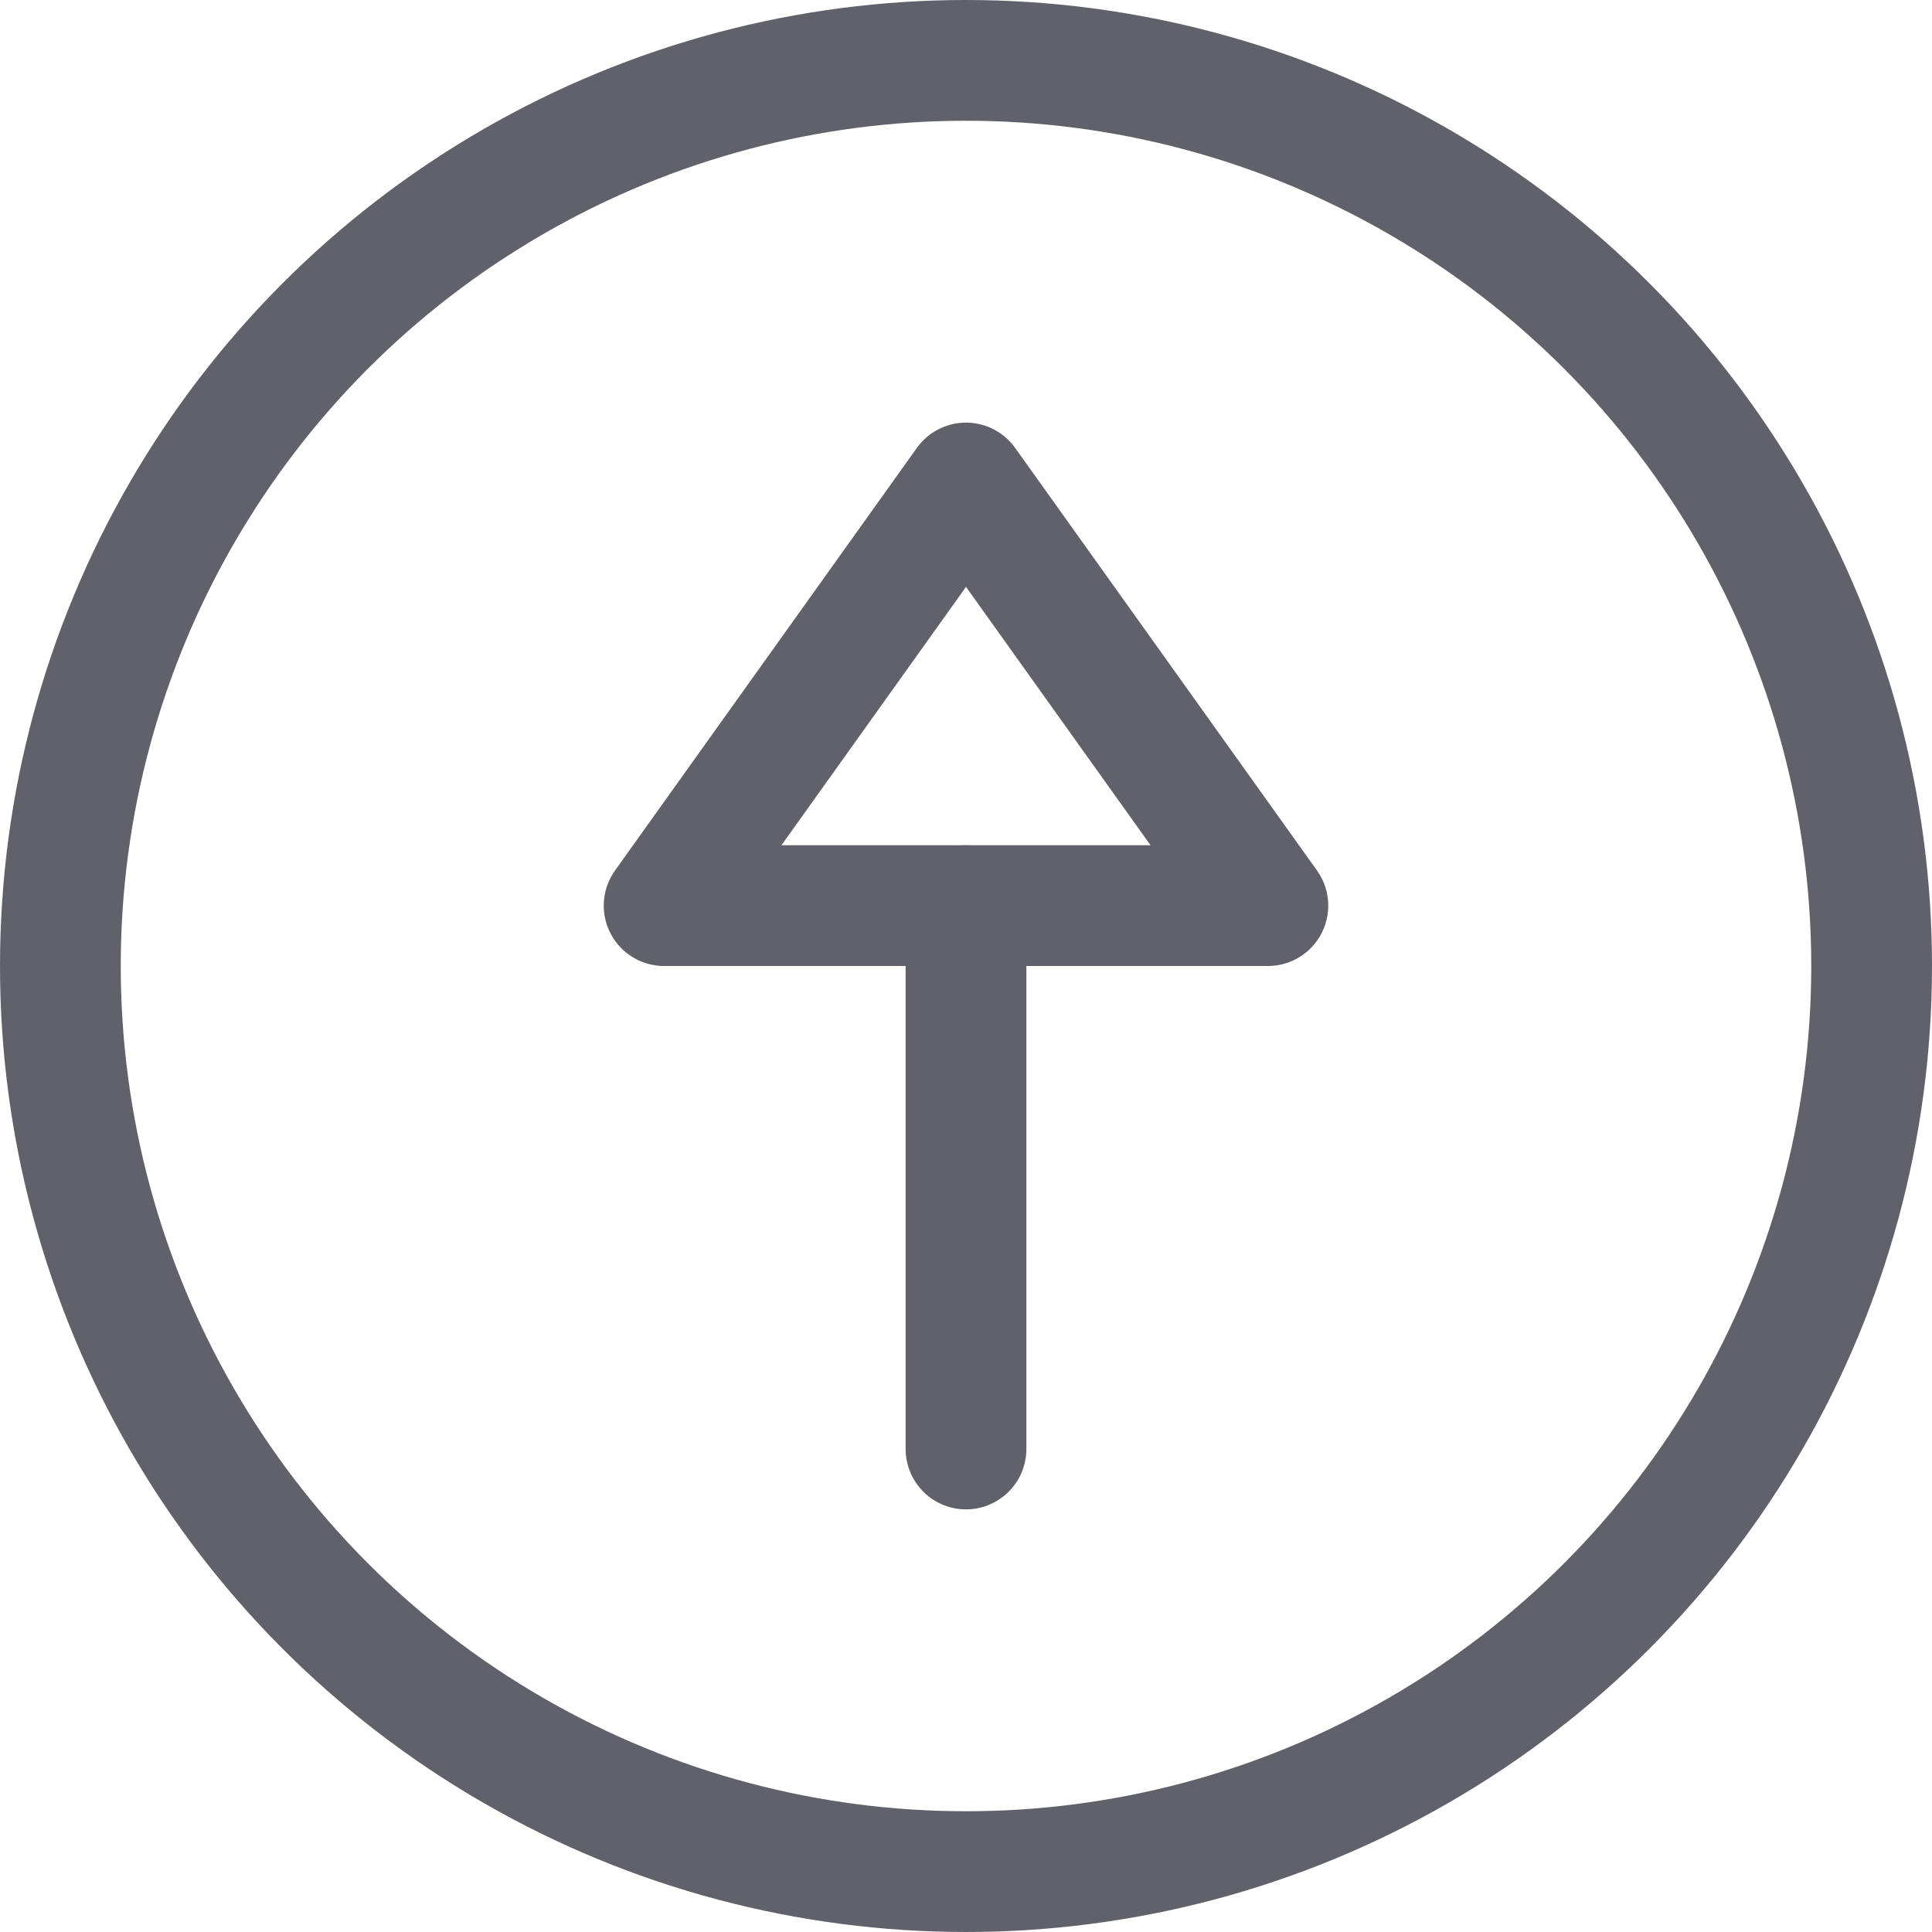 <svg xmlns="http://www.w3.org/2000/svg" height="24" width="24" viewBox="0 0 32 32"><g stroke-linecap="round" fill="#61616b" stroke-linejoin="round" class="nc-icon-wrapper"><circle cx="16" cy="16" r="15" fill="none" stroke="#61616b" stroke-width="2"></circle><line data-color="color-2" x1="16" y1="24" x2="16" y2="15" fill="none" stroke="#61616b" stroke-width="2"></line><polygon data-color="color-2" points="21 15 11 15 16 8 21 15" fill="none" stroke="#61616b" stroke-width="2"></polygon></g></svg>